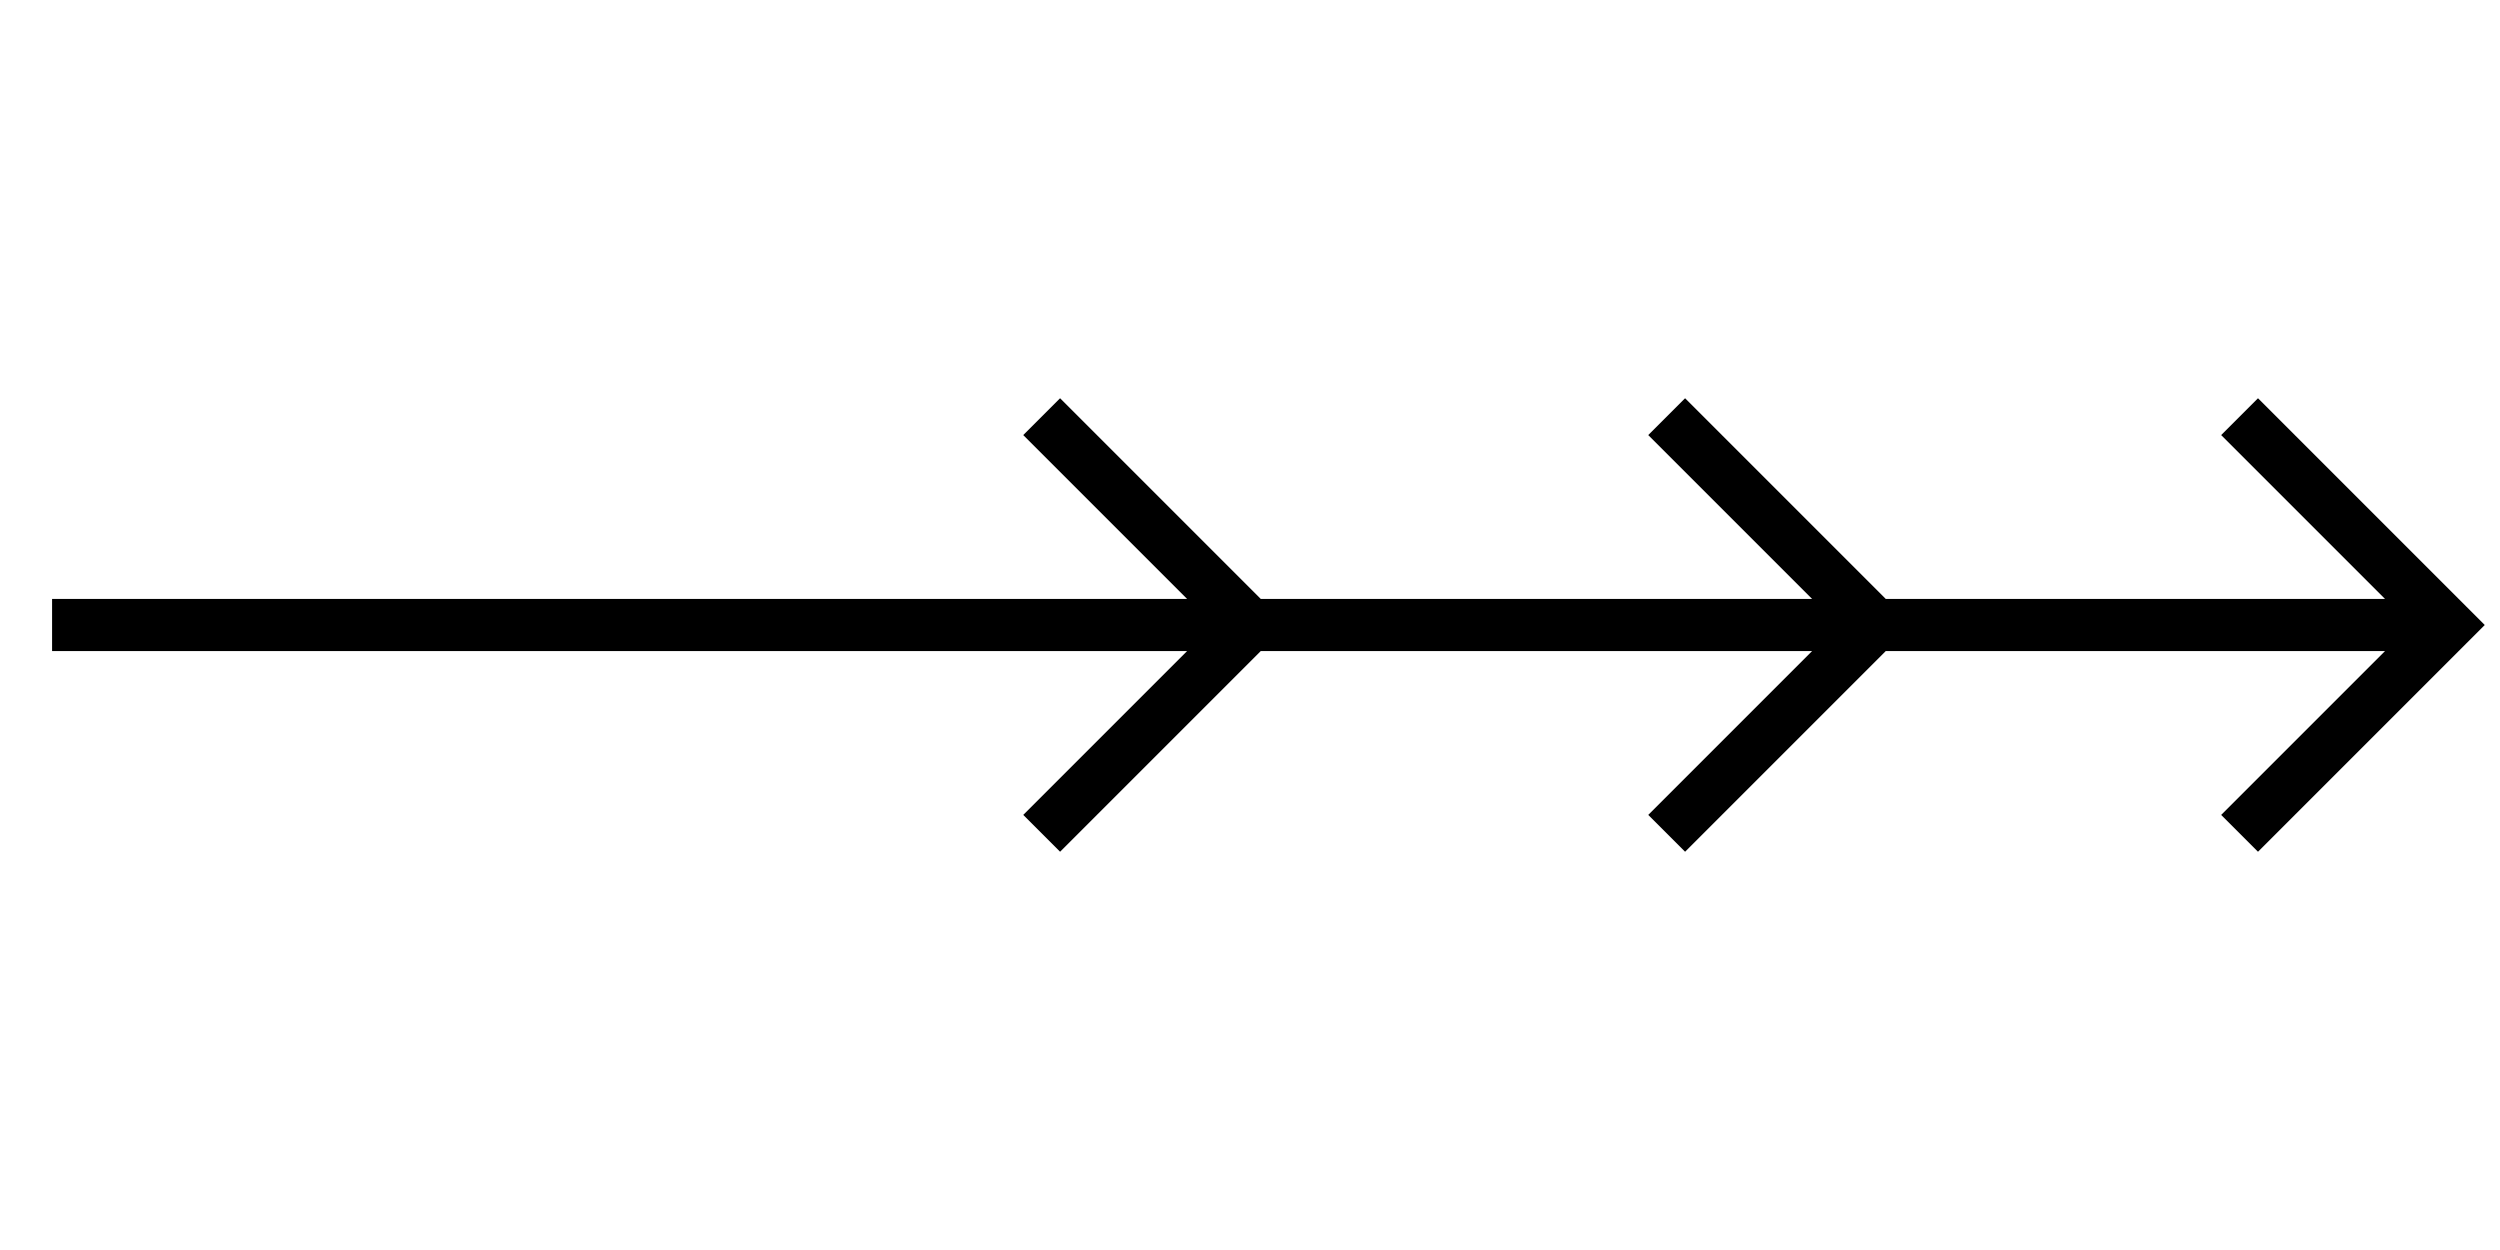 <svg xmlns="http://www.w3.org/2000/svg" viewBox="0 0 48 24" width="48" height="24" stroke="currentColor" fill="none" aria-label="Arrow pointing right">
  <path d="m 43,8 4,4 -4,4 m -11,-8 4,4 -4,4 m -12,-8 4,4 -4,4 M 1,12 h 46"/>
</svg>

